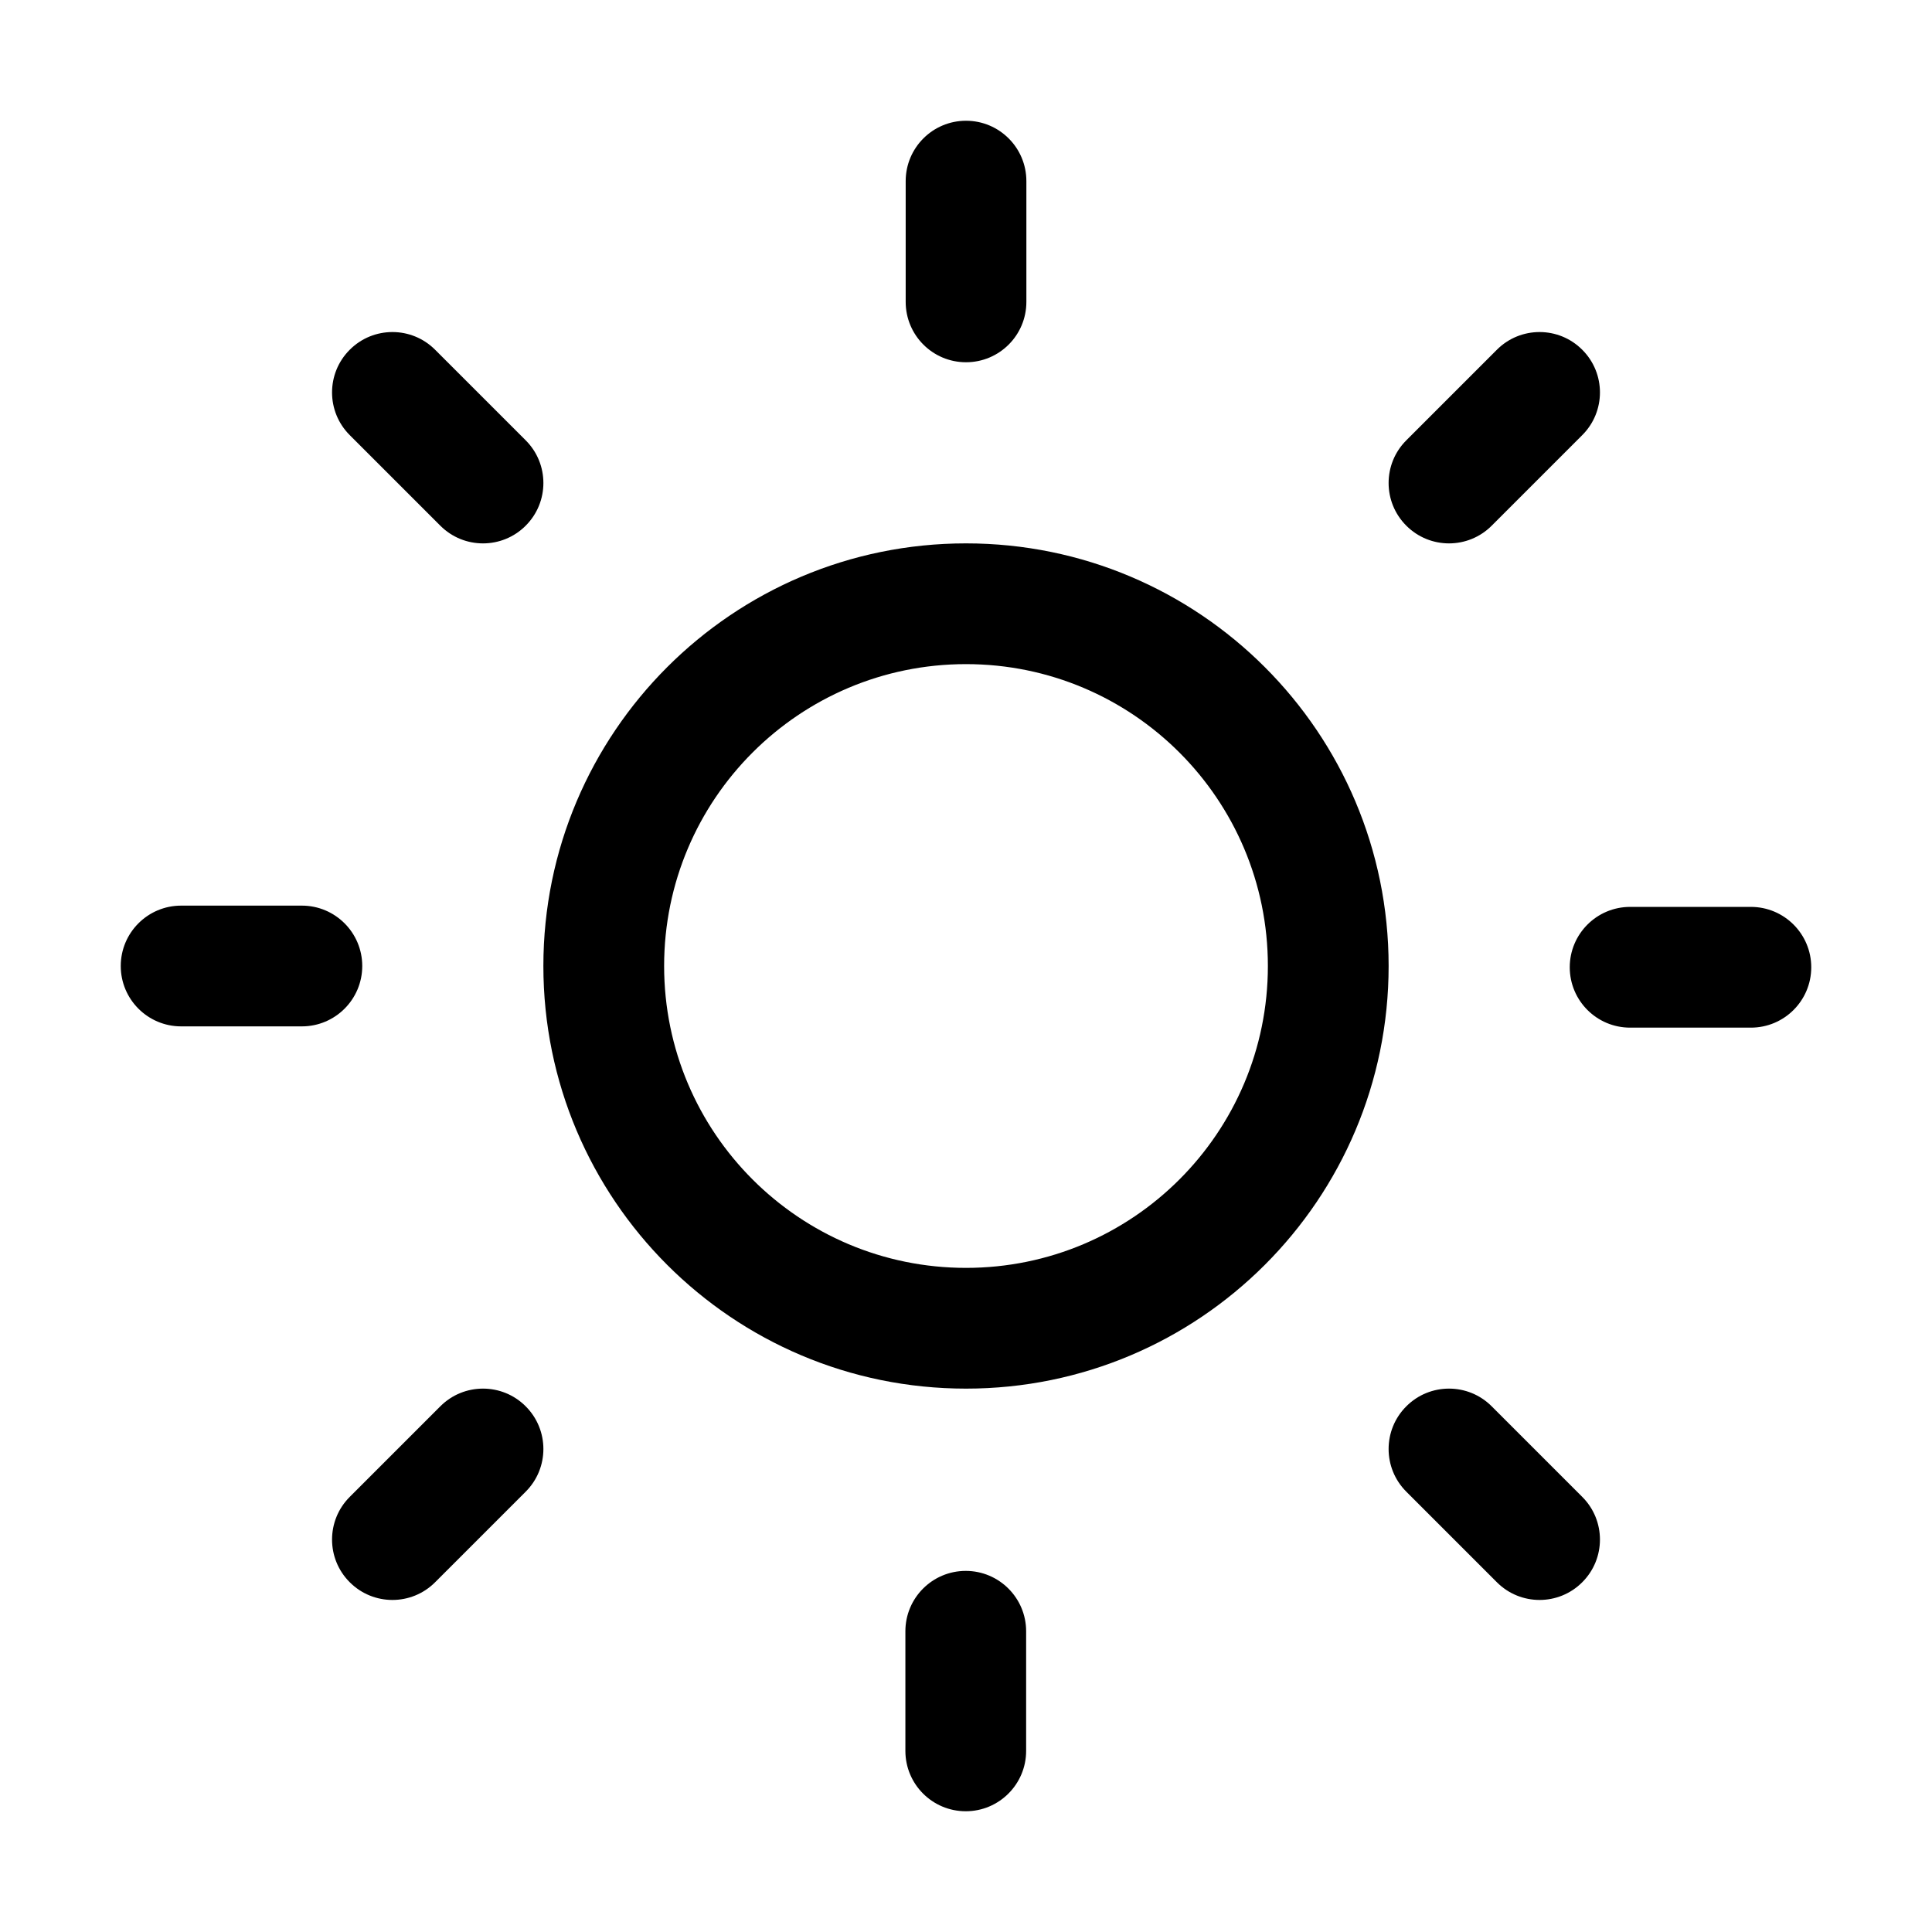 <svg xmlns="http://www.w3.org/2000/svg" viewBox="0 0 32 32" fill="none"><path d="M16 2C16.553 2 17 2.448 17 3V5C17 5.552 16.553 6 16 6C15.448 6 15.001 5.552 15.001 5V3C15.001 2.448 15.448 2 16 2ZM26.207 7.207C26.598 6.817 26.598 6.183 26.207 5.793C25.817 5.402 25.183 5.402 24.793 5.793L23.293 7.293C22.902 7.683 22.902 8.317 23.293 8.707C23.683 9.098 24.317 9.098 24.707 8.707L26.207 7.207ZM5.793 5.793C6.183 5.402 6.817 5.402 7.207 5.793L8.707 7.293C9.098 7.683 9.098 8.317 8.707 8.707C8.317 9.098 7.683 9.098 7.293 8.707L5.793 7.207C5.402 6.817 5.402 6.183 5.793 5.793ZM9 16C9 12.134 12.134 9 16 9C19.866 9 23 12.134 23 16C23 19.866 19.866 23 16 23C12.134 23 9 19.866 9 16ZM16 11C13.239 11 11 13.239 11 16C11 18.761 13.239 21 16 21C18.761 21 21 18.761 21 16C21 13.239 18.761 11 16 11ZM26 16.021C26 15.469 26.448 15.021 27 15.021H29C29.552 15.021 30 15.469 30 16.021C30 16.574 29.552 17.021 29 17.021H27C26.448 17.021 26 16.574 26 16.021ZM3 15C2.448 15 2 15.448 2 16C2 16.552 2.448 17 3 17H5C5.552 17 6 16.552 6 16C6 15.448 5.552 15 5 15H3ZM23.293 23.293C23.683 22.902 24.317 22.902 24.707 23.293L26.207 24.793C26.598 25.183 26.598 25.817 26.207 26.207C25.817 26.598 25.183 26.598 24.793 26.207L23.293 24.707C22.902 24.317 22.902 23.683 23.293 23.293ZM8.707 24.707C9.098 24.317 9.098 23.683 8.707 23.293C8.317 22.902 7.683 22.902 7.293 23.293L5.793 24.793C5.402 25.183 5.402 25.817 5.793 26.207C6.183 26.598 6.817 26.598 7.207 26.207L8.707 24.707ZM16.996 27.019C16.996 26.467 16.548 26.019 15.996 26.019C15.443 26.019 14.996 26.467 14.996 27.019V29C14.996 29.552 15.443 30 15.996 30C16.548 30 16.996 29.552 16.996 29V27.019Z" fill="currentColor"/></svg>